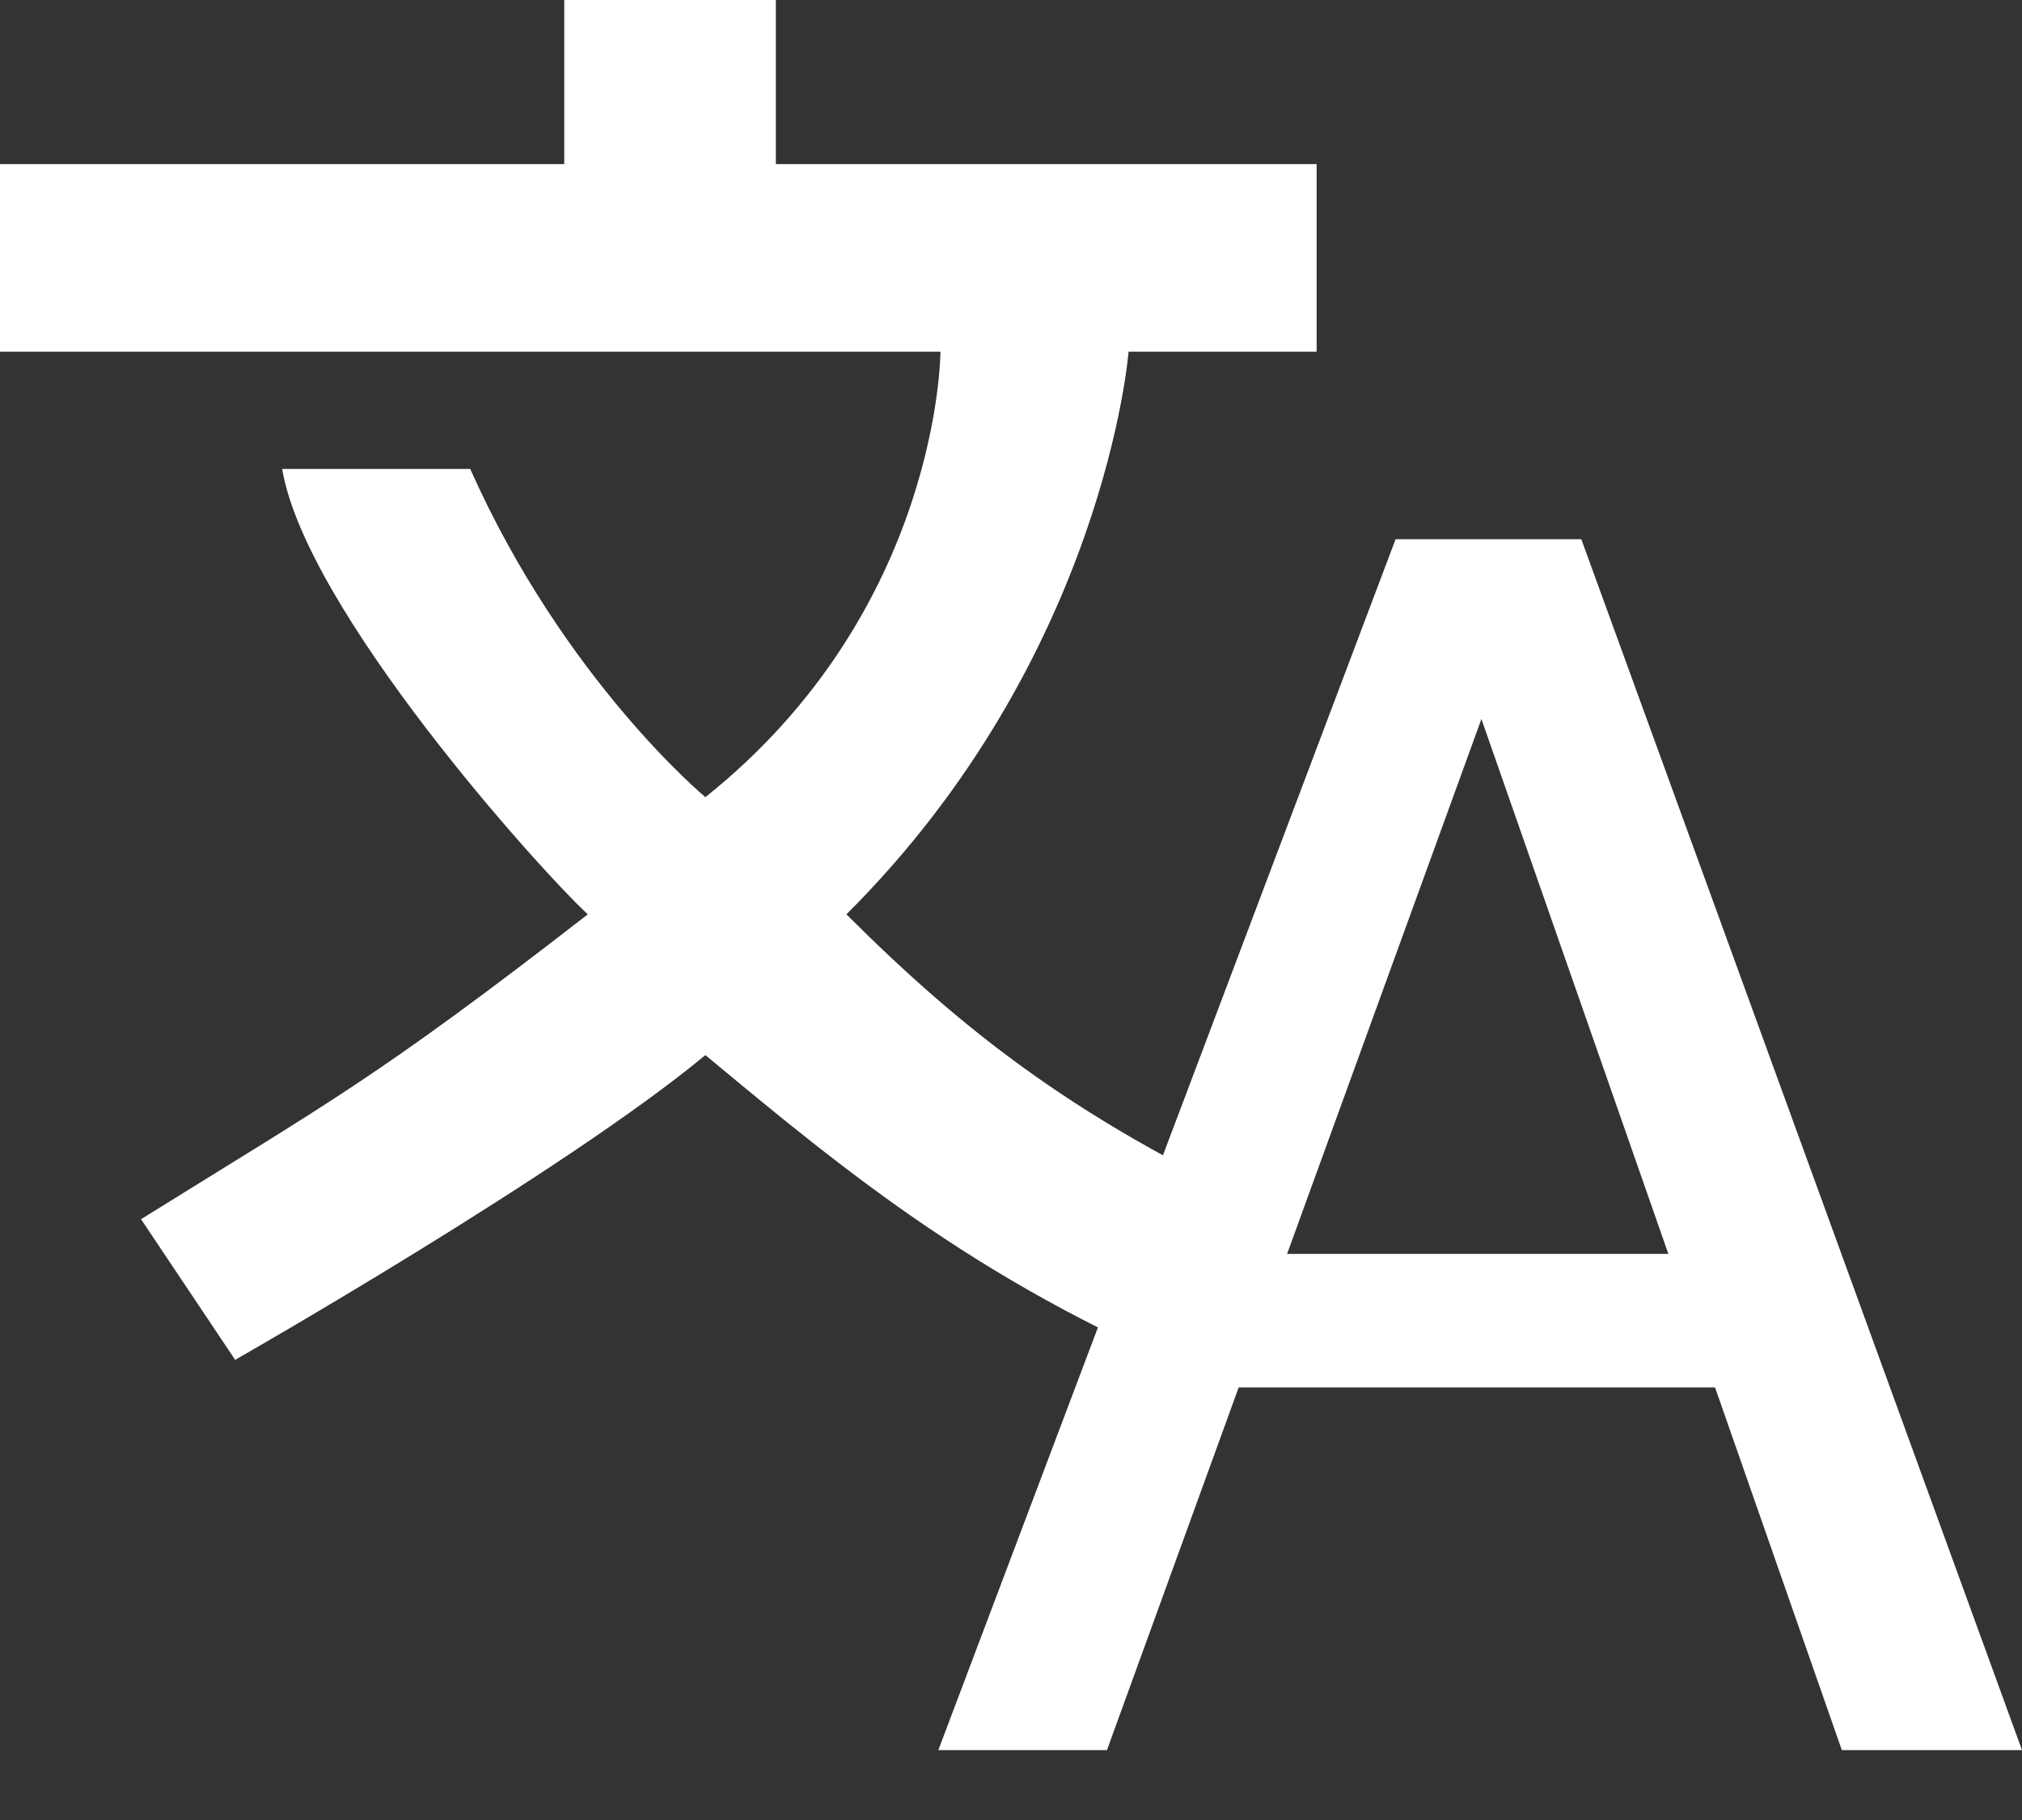 <svg width="20" height="18" viewBox="0 0 20 18" fill="none" xmlns="http://www.w3.org/2000/svg">
<rect x="0" y="0" width="20" height="18" fill="#333333" stroke="none"/>
<path d="M13.804 5.333H15.641L20 17.309H18.218L16.964 13.722H12.252L10.949 17.309H9.281L13.804 5.333ZM16.502 12.401L14.653 7.111L12.731 12.401H16.502Z" fill="white"/>
<path d="M12.093 13.681C9.767 12.754 8.372 11.594 6.977 10.435C5.581 11.594 2.326 13.449 2.326 13.449L1.395 12.058C3.256 10.899 3.721 10.667 5.814 9.043C5.334 8.599 3.023 6.029 2.791 4.638H4.651C5.581 6.725 6.977 7.884 6.977 7.884C9.302 6.029 9.302 3.478 9.302 3.478H11.163C11.163 3.478 10.93 6.493 8.372 9.043C9.535 10.203 10.698 11.13 12.791 12.058L12.093 13.681ZM0 3.478H13.023V1.623H7.674V0H5.581V1.623H0V3.478Z" fill="white"/>
</svg>
